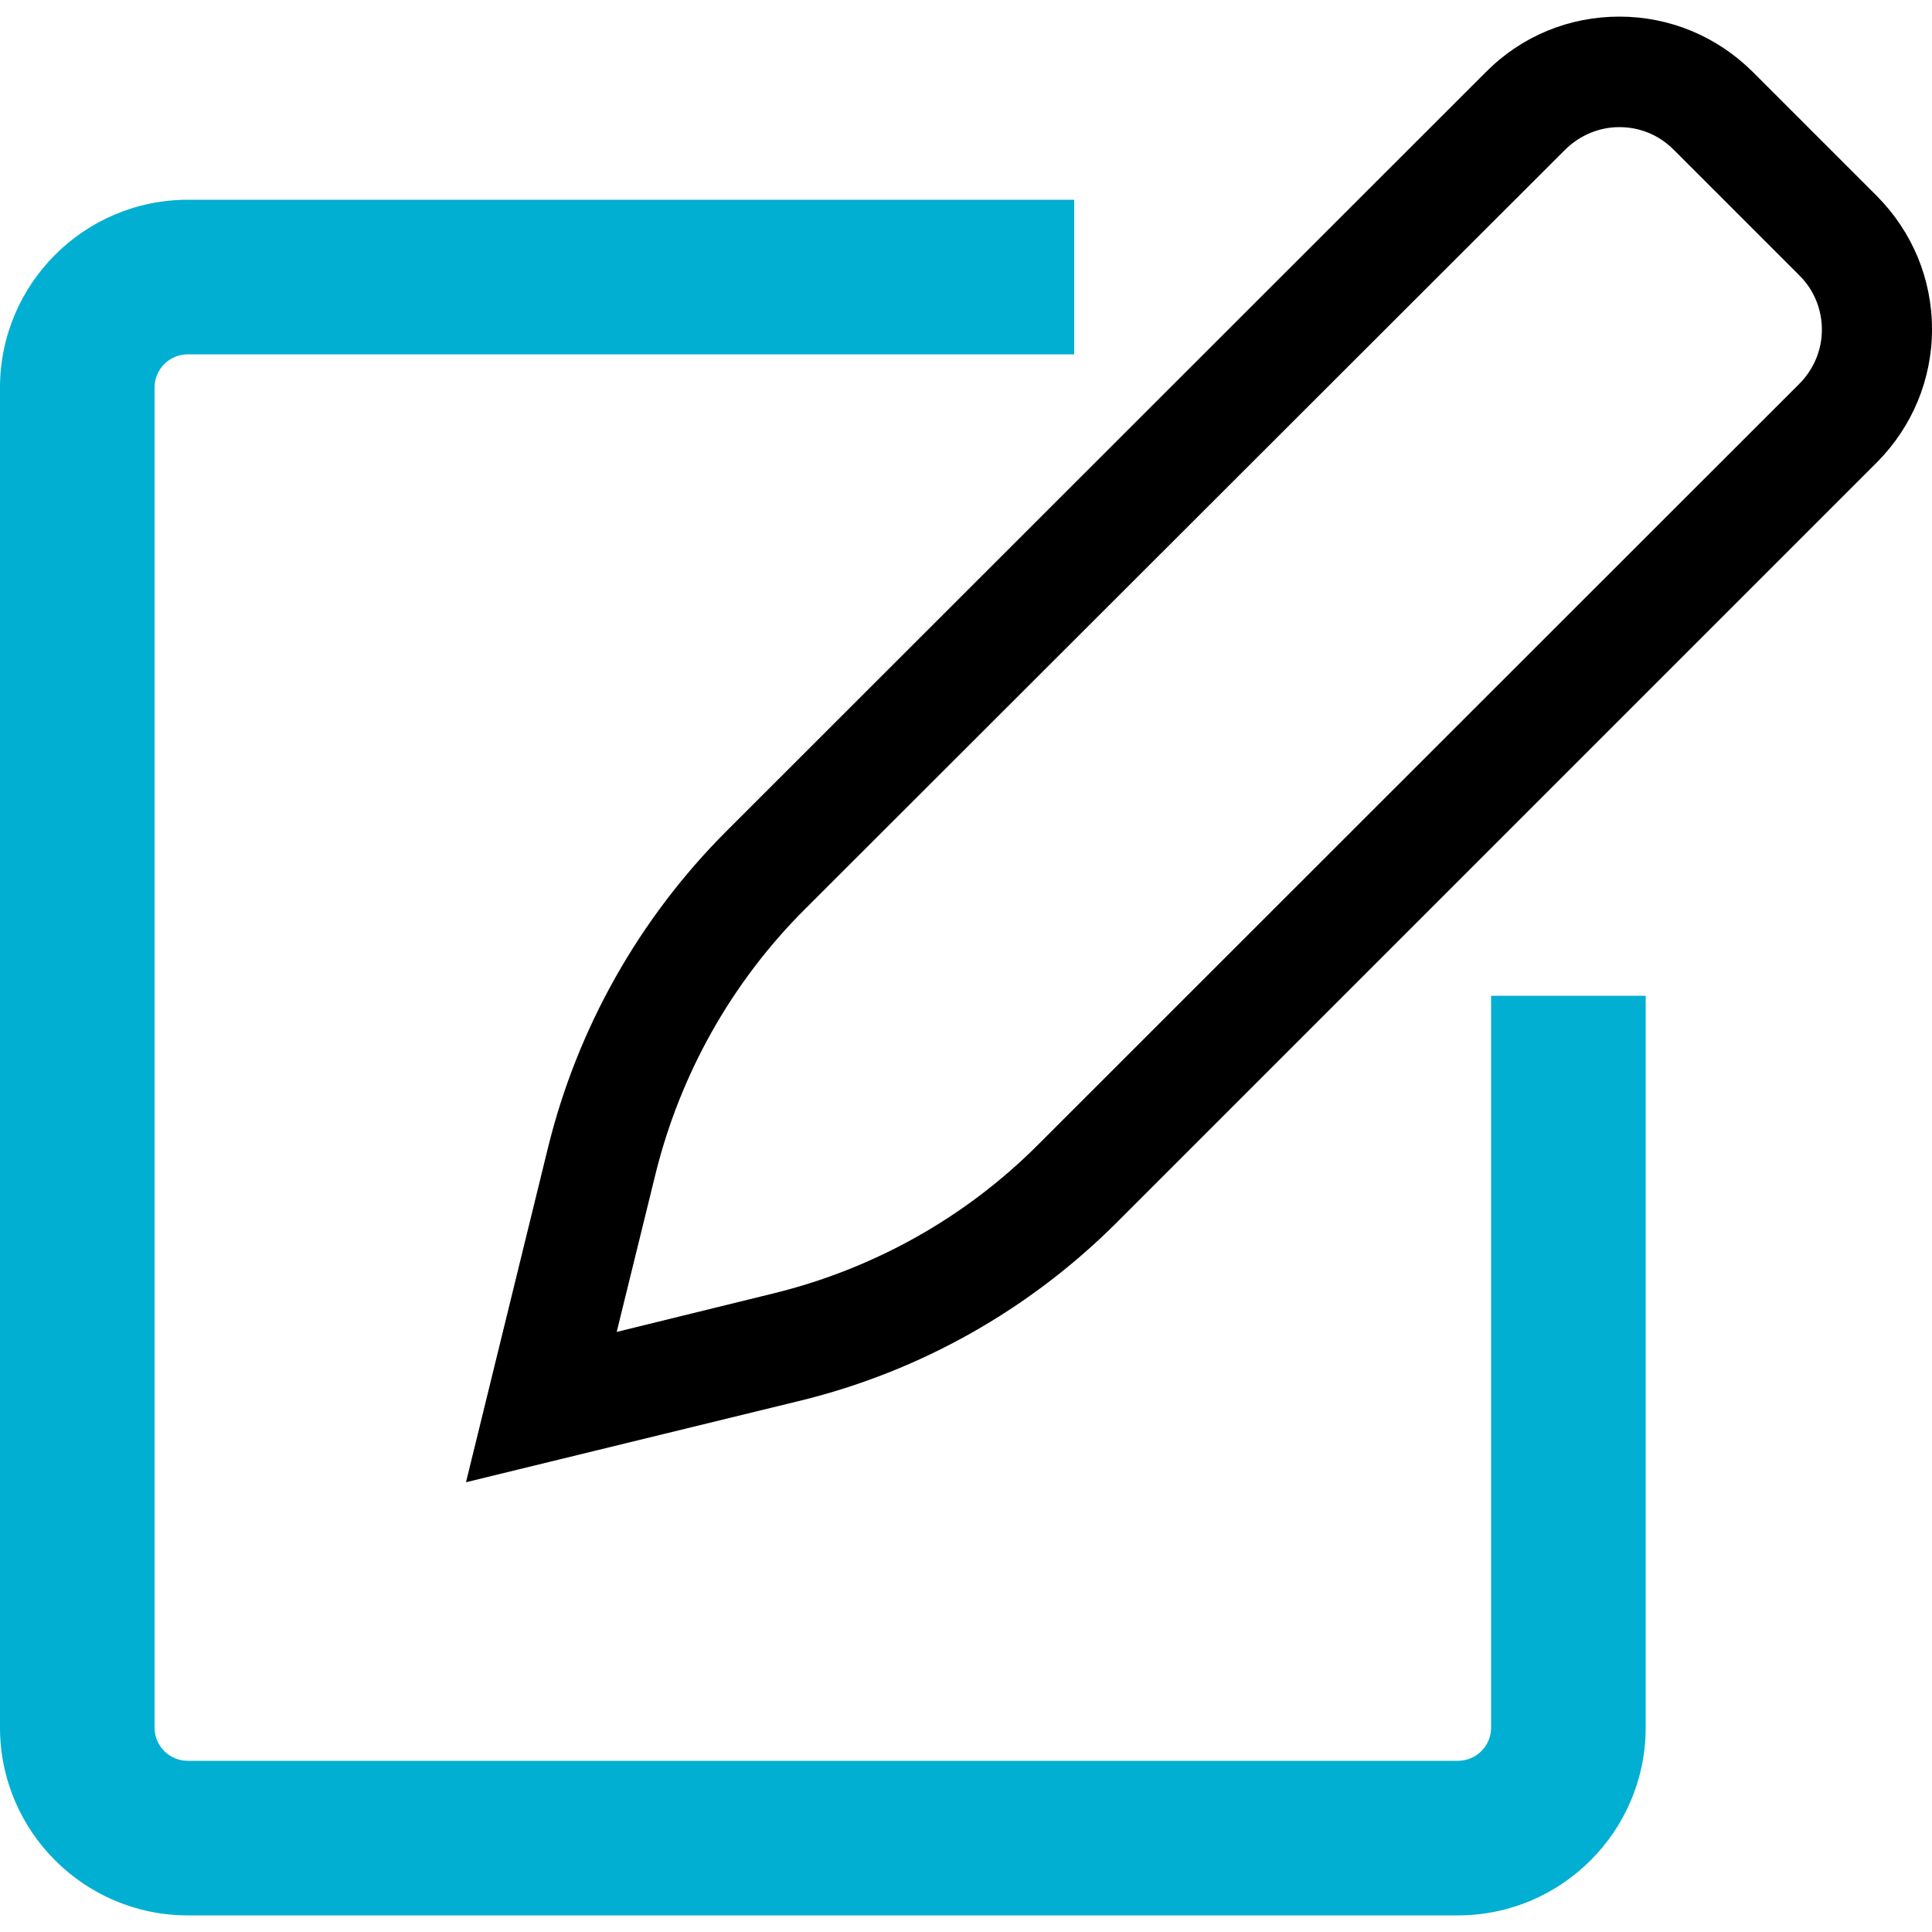<?xml version="1.0" encoding="utf-8"?>
<!-- Generator: Adobe Illustrator 19.0.1, SVG Export Plug-In . SVG Version: 6.00 Build 0)  -->
<svg version="1.1" id="Слой_1" xmlns="http://www.w3.org/2000/svg" xmlns:xlink="http://www.w3.org/1999/xlink" x="0px" y="0px"
	 viewBox="0 0 500 500" style="enable-background:new 0 0 500 500;" xml:space="preserve">
<style type="text/css">
	.st0{fill:#00AFD1;}
</style>
<g>
	<g>
		<path class="st0" d="M377.3,495.7H48.6C21.8,495.7,0,473.9,0,447.1V100.3c0-26.8,21.8-48.6,48.6-48.6H278v40H48.6
			c-4.7,0-8.6,3.8-8.6,8.6v346.8c0,4.7,3.8,8.6,8.6,8.6h328.7c4.7,0,8.6-3.8,8.6-8.6V257.7h40v189.4
			C425.9,473.9,404.1,495.7,377.3,495.7z"/>
	</g>
	<g>
		<path d="M120.6,383.6l21.2-86.5c7.6-31,23.6-59.4,46.2-82L384.7,18.5c9.2-9.2,21.4-14.2,34.4-14.2c13,0,25.2,5.1,34.4,14.2
			l32.3,32.3C494.9,60,500,72.2,500,85.2c0,13-5.1,25.2-14.2,34.4L289.1,316.3c-22.6,22.6-50.9,38.6-82,46.2L120.6,383.6z
			 M419.1,32.9c-5.1,0-10.2,2-14.1,5.9L208.2,235.4C189.3,254.3,176,278,169.6,304l-10,40.7l40.7-10c26-6.4,49.7-19.7,68.5-38.6
			L465.6,99.4c3.8-3.8,5.9-8.8,5.9-14.1c0-5.3-2.1-10.4-5.9-14.1l-32.3-32.3C429.3,34.8,424.2,32.9,419.1,32.9z"/>
	</g>
</g>
</svg>
